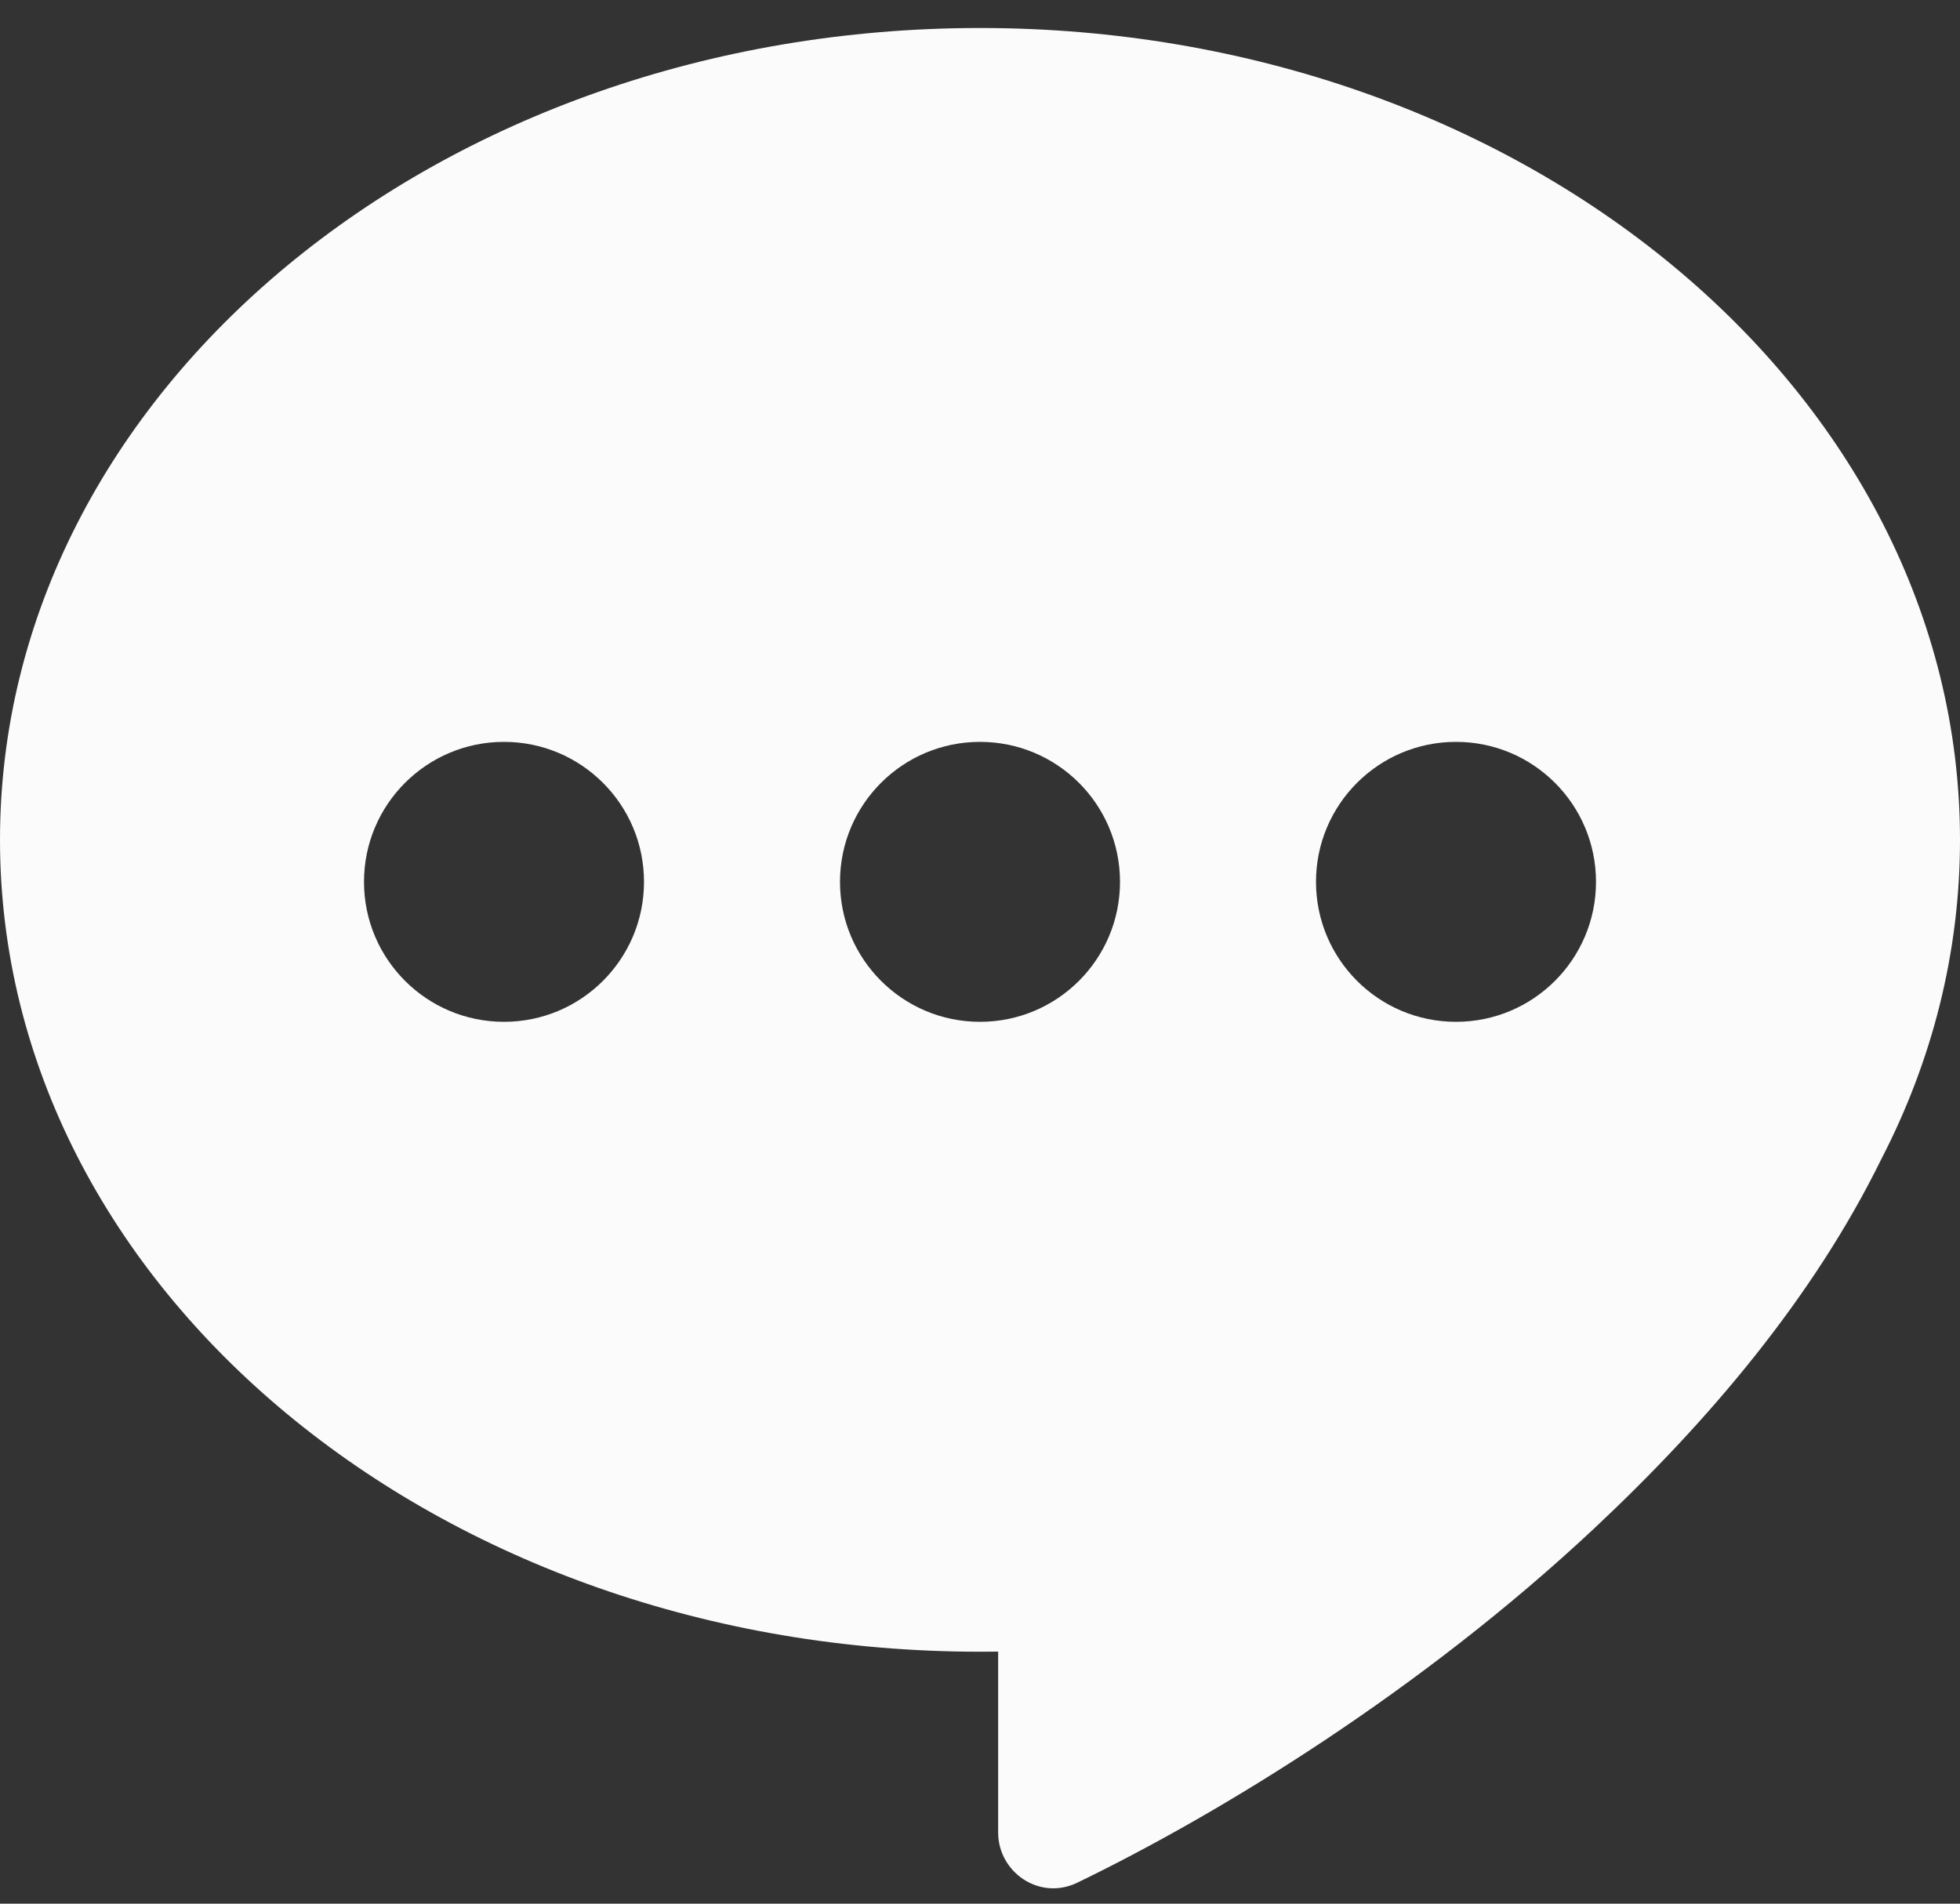 <svg width="35" height="34" viewBox="0 0 35 34" fill="none" xmlns="http://www.w3.org/2000/svg">
<rect x="0" y="0" width="35" height="34" fill="#333333" stroke="none"/>
<path fill-rule="evenodd" clip-rule="evenodd" d="M17.824 29.498C17.716 29.499 17.608 29.5 17.5 29.5C7.835 29.5 0 23.008 0 15C0 6.992 7.835 0.5 17.5 0.5C27.165 0.5 35 6.992 35 15C35 17.025 34.499 18.954 33.594 20.704C32.379 23.18 30.505 25.389 28.472 27.294C25.374 30.198 21.79 32.39 19.238 33.625C18.563 33.952 17.824 33.44 17.824 32.728V29.498ZM11.5 15.75C11.5 17.131 10.381 18.25 9 18.25C7.619 18.25 6.5 17.131 6.5 15.75C6.5 14.369 7.619 13.25 9 13.25C10.381 13.25 11.5 14.369 11.5 15.75ZM17.5 18.25C18.881 18.25 20 17.131 20 15.75C20 14.369 18.881 13.25 17.5 13.25C16.119 13.25 15 14.369 15 15.75C15 17.131 16.119 18.25 17.5 18.25ZM28.5 15.75C28.5 17.131 27.381 18.25 26 18.25C24.619 18.25 23.5 17.131 23.5 15.75C23.5 14.369 24.619 13.25 26 13.25C27.381 13.25 28.5 14.369 28.5 15.75Z" fill="#FBFBFB"/>
</svg>

